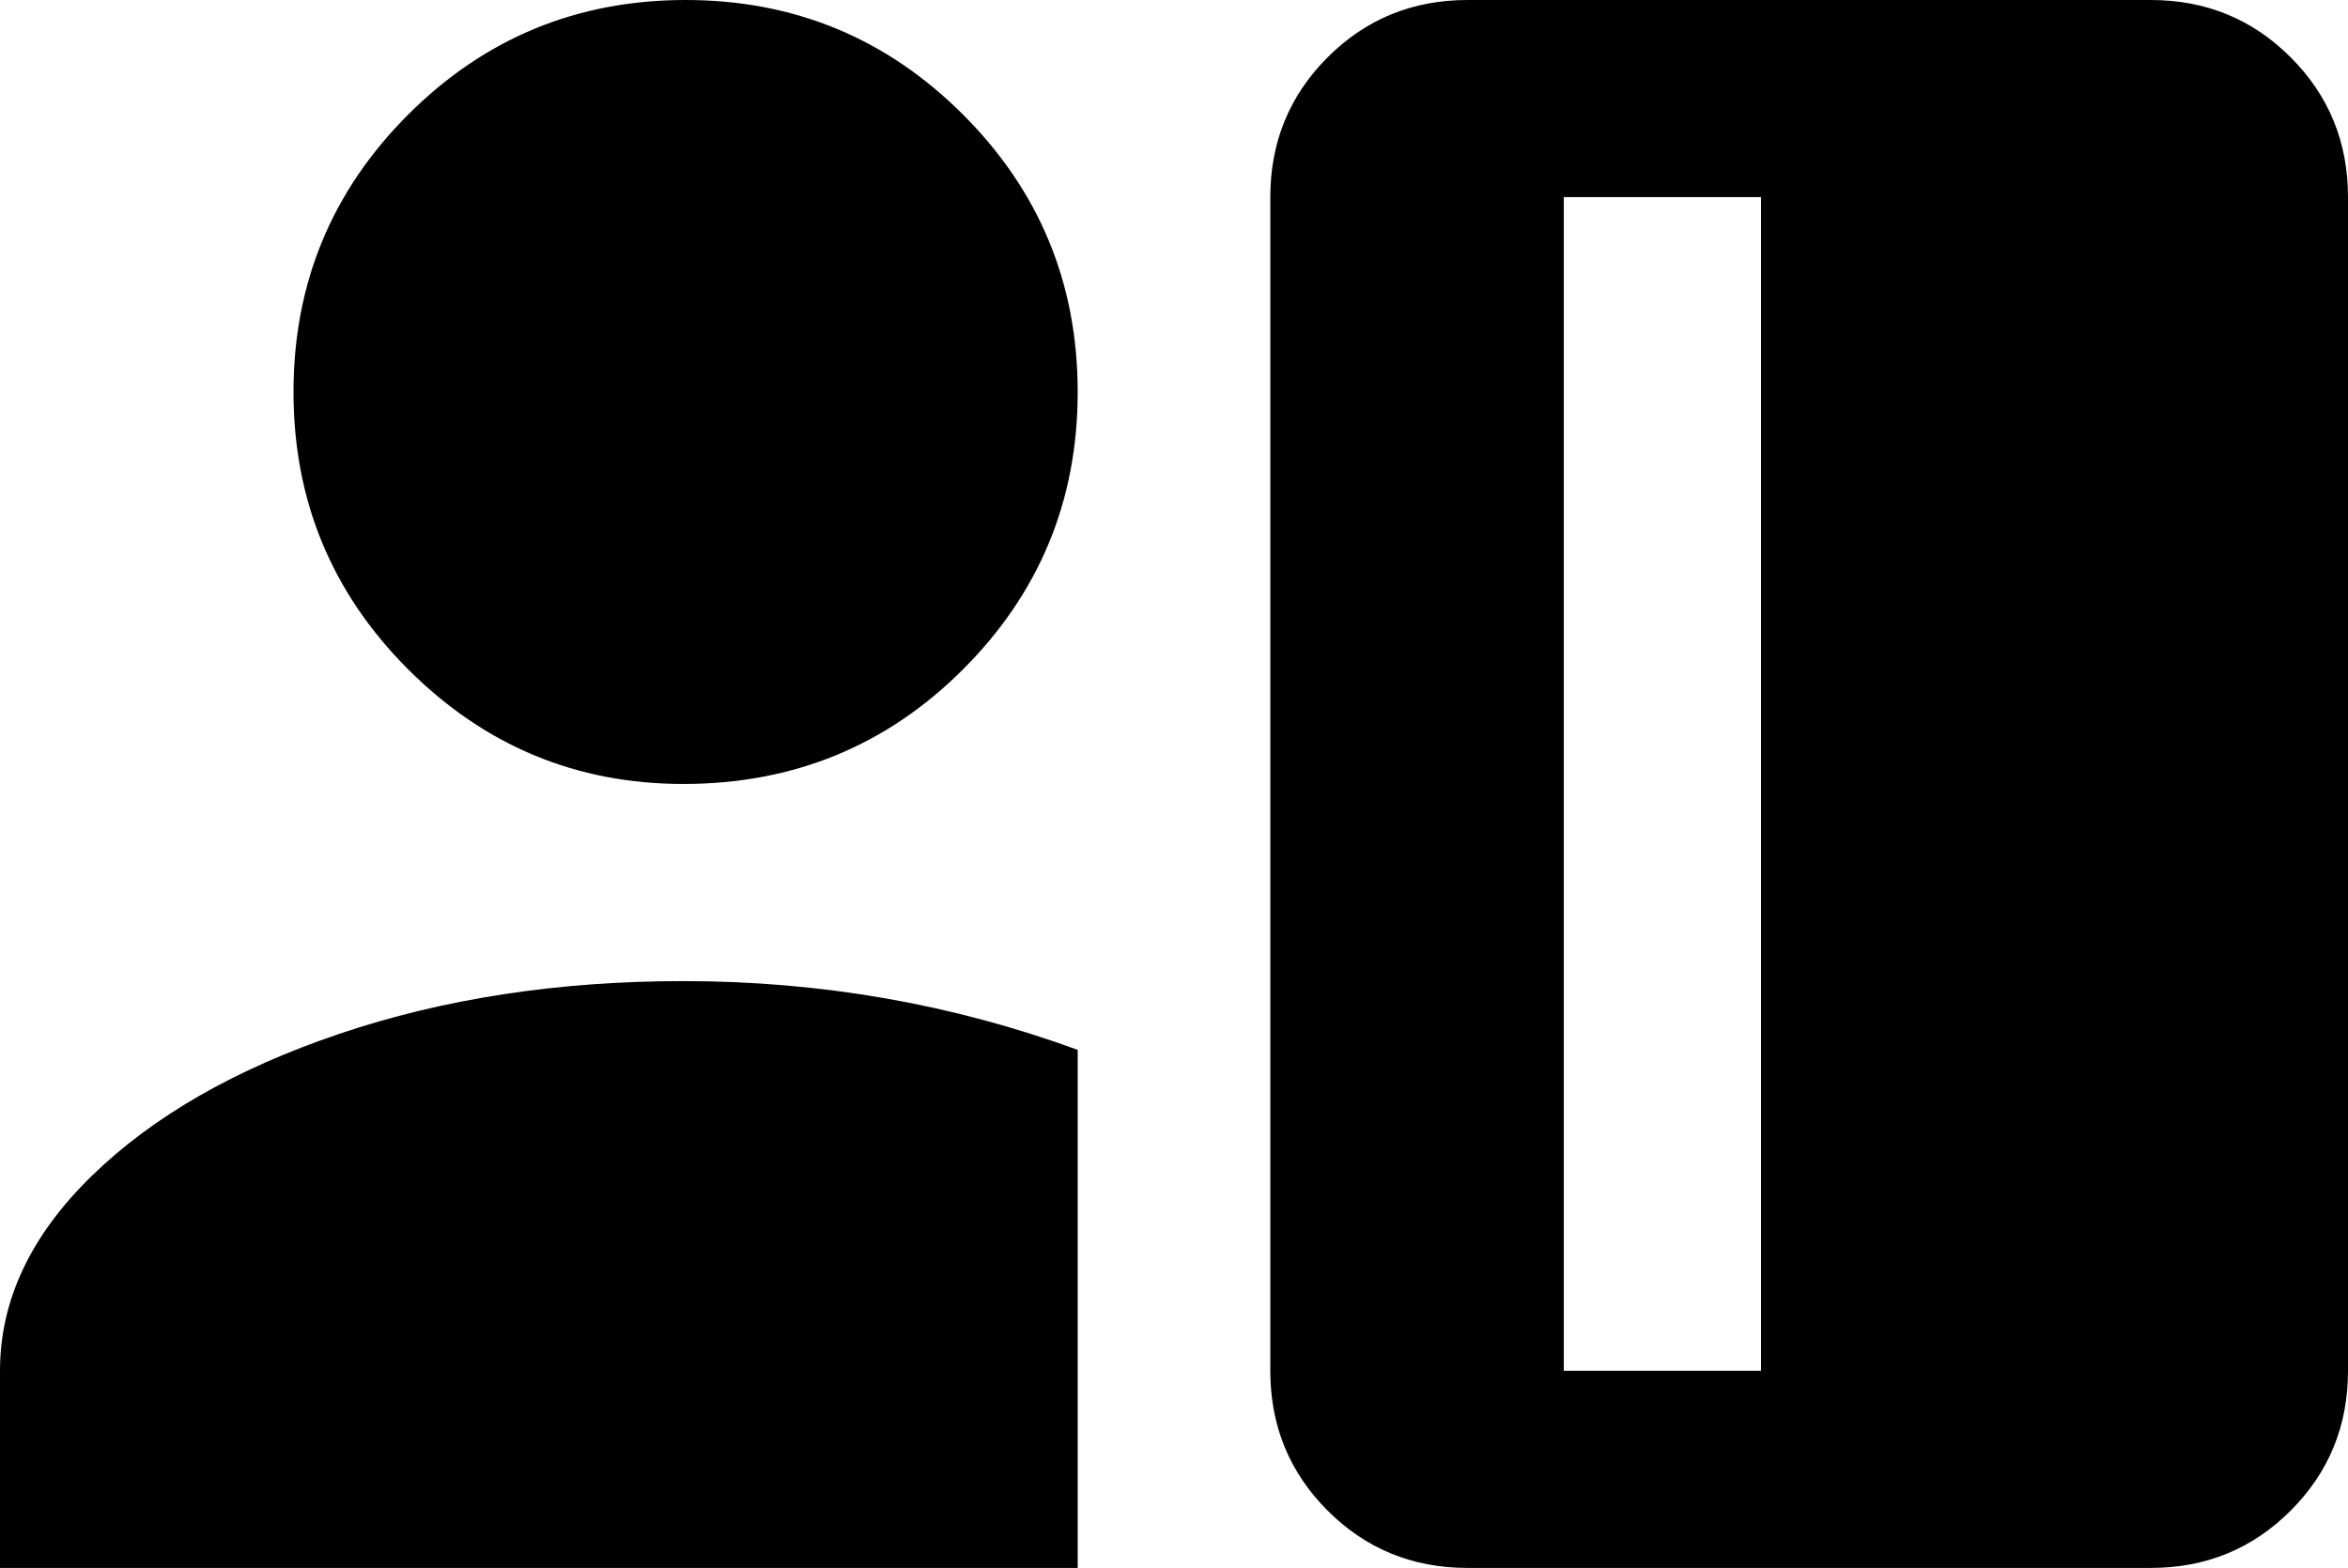 <svg xmlns="http://www.w3.org/2000/svg" viewBox="0 21 512 342">
      <g transform="scale(1 -1) translate(0 -384)">
        <path d="M149 192Q185 192 210.0 217.0Q235 242 235.0 277.5Q235 313 210.0 338.0Q185 363 149.5 363.0Q114 363 89.0 338.0Q64 313 64.0 277.5Q64 242 89.0 217.0Q114 192 149 192ZM235 21V134Q194 149 149 149Q108 149 74.0 137.5Q40 126 20.0 106.5Q0 87 0 64V21ZM469 363H320Q302 363 289.5 350.5Q277 338 277 320V64Q277 46 289.5 33.5Q302 21 320 21H469Q487 21 499.5 33.5Q512 46 512 64V320Q512 338 499.5 350.5Q487 363 469 363ZM384 64H341V320H384Z" />
      </g>
    </svg>
